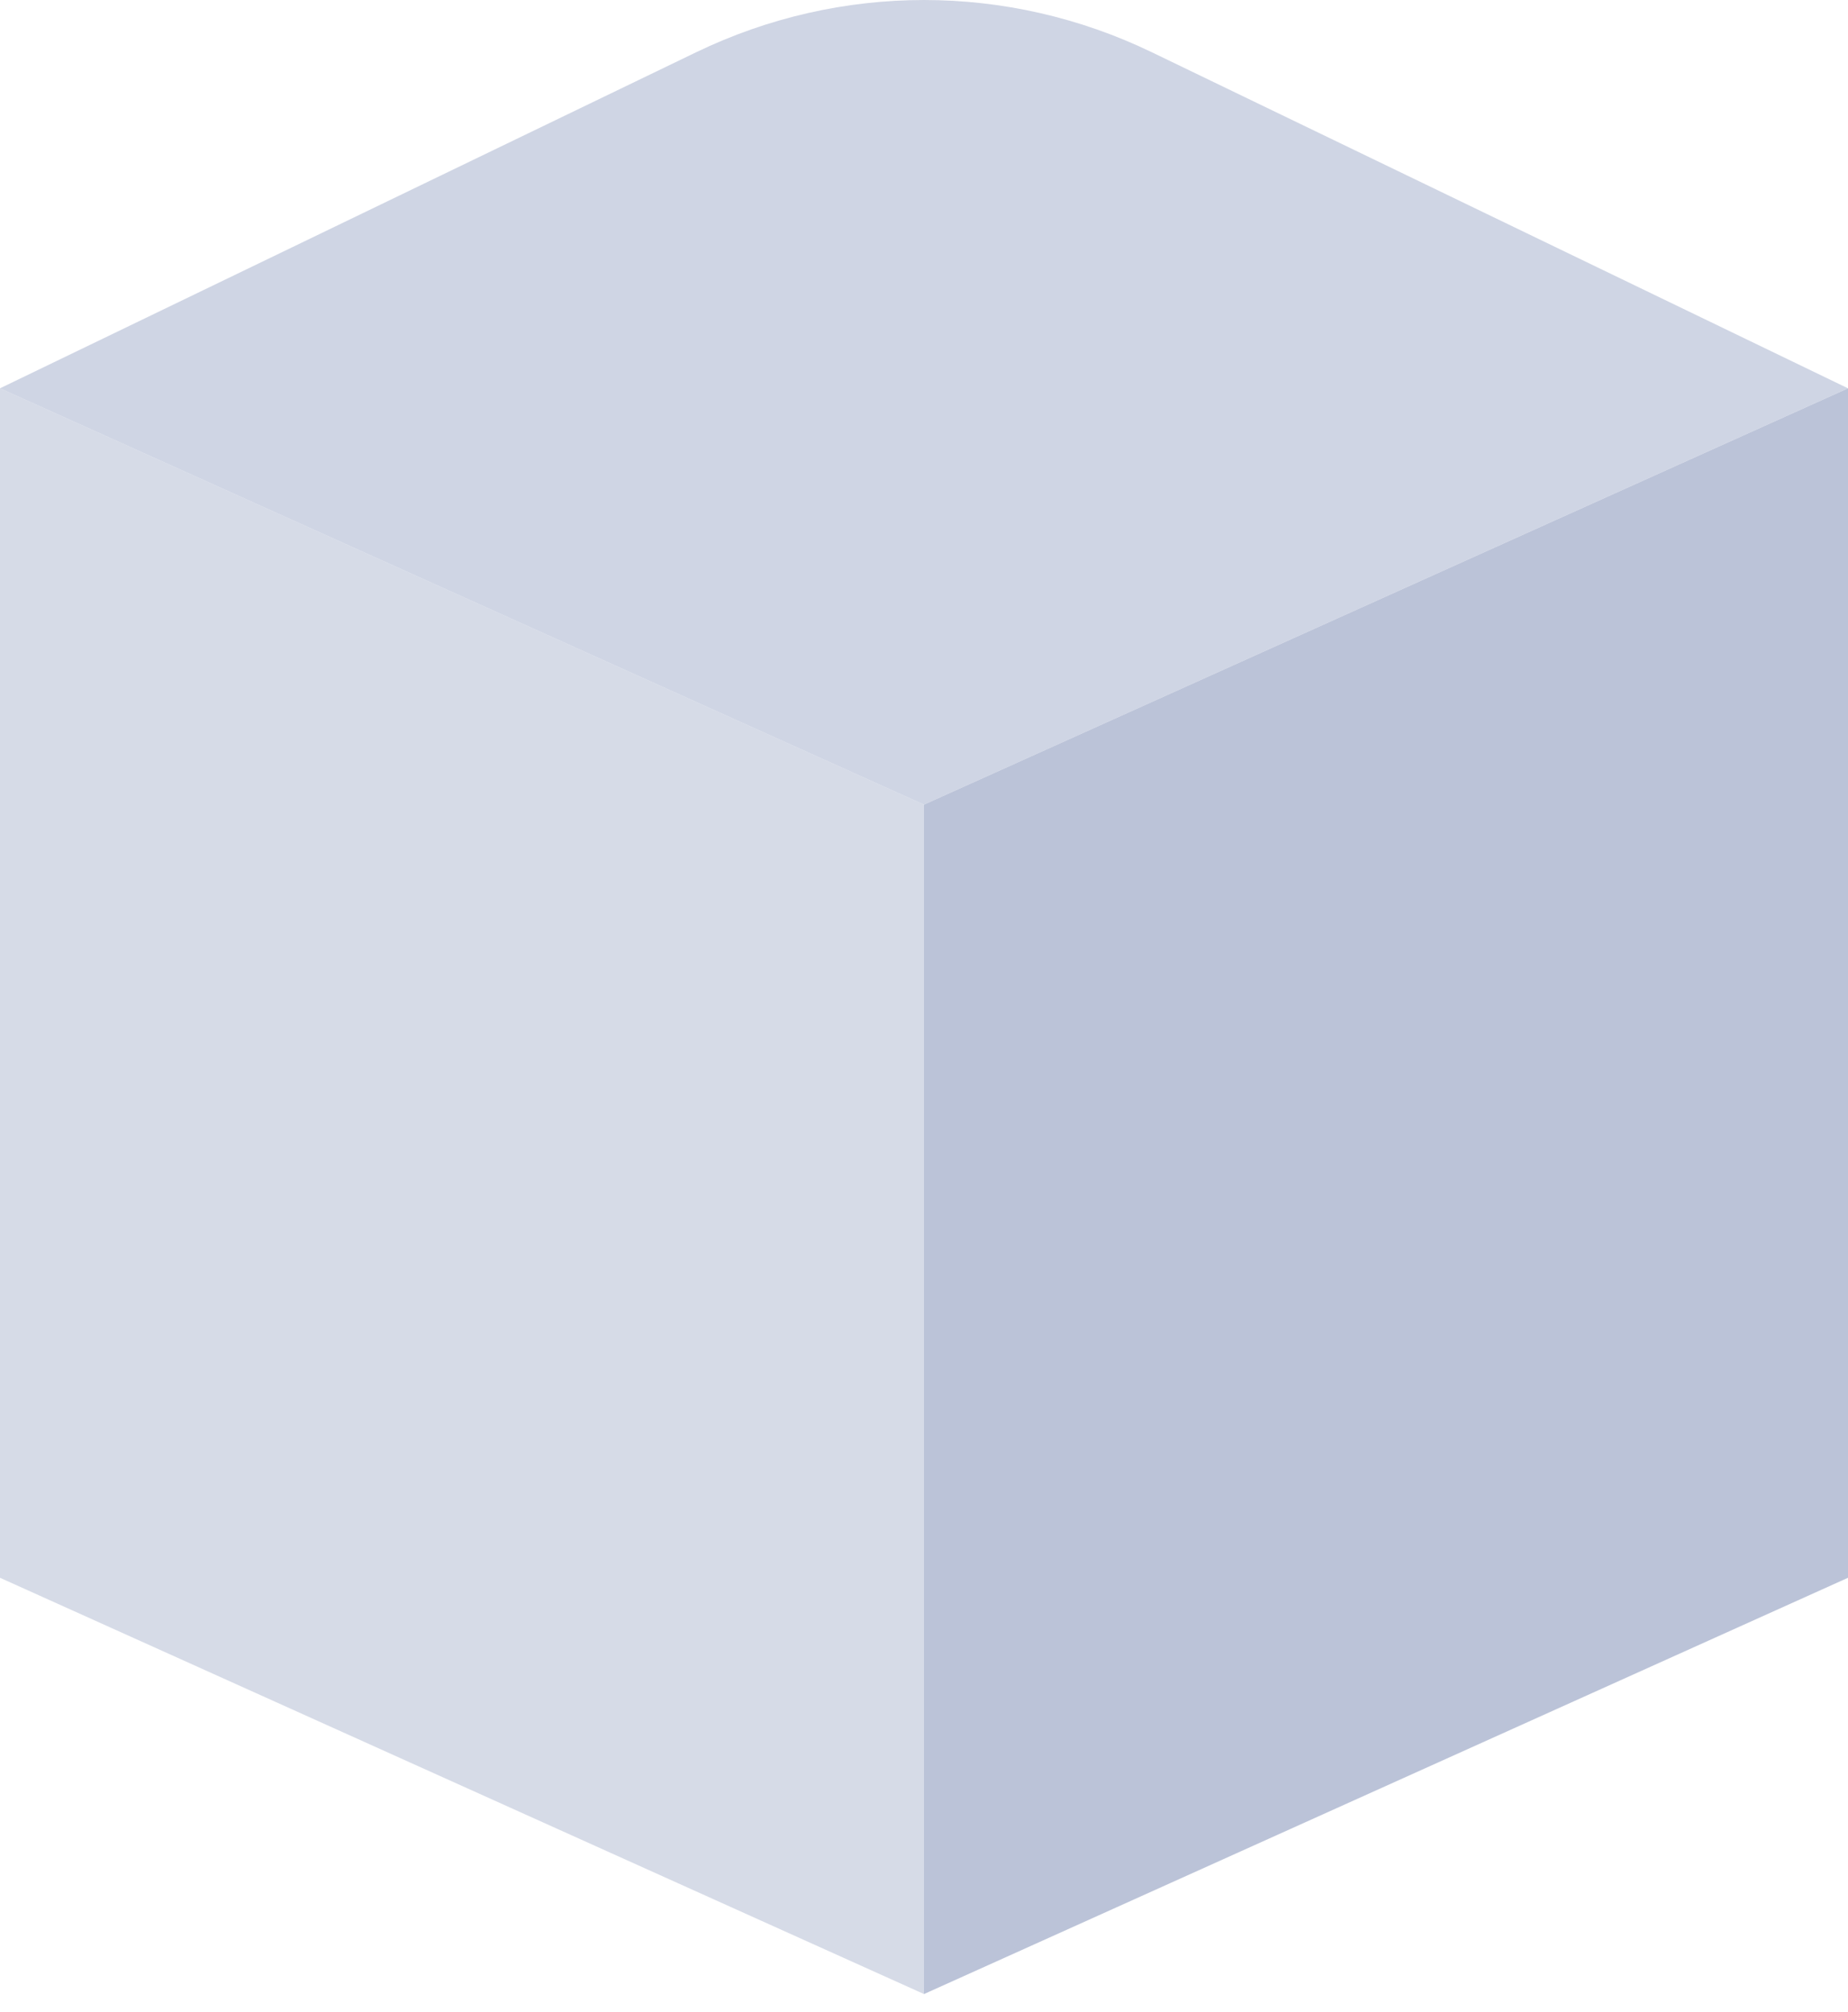 <svg width="45" height="49" viewBox="0 0 45 49" fill="none" xmlns="http://www.w3.org/2000/svg">
<g opacity="0.3">
<path d="M0 9.456L22.5 19.594V48.559L0 38.422V9.456Z" fill="#1B367C" fill-opacity="0.6"/>
<path d="M45 9.456L22.5 19.594V48.559L45 38.422V9.456Z" fill="#1B367C"/>
<path d="M0 9.456L16.951 1.273C20.467 -0.424 24.533 -0.424 28.049 1.273L44.999 9.456L22.5 19.594L0 9.456Z" fill="#1B367C" fill-opacity="0.7"/>
</g>
</svg>
